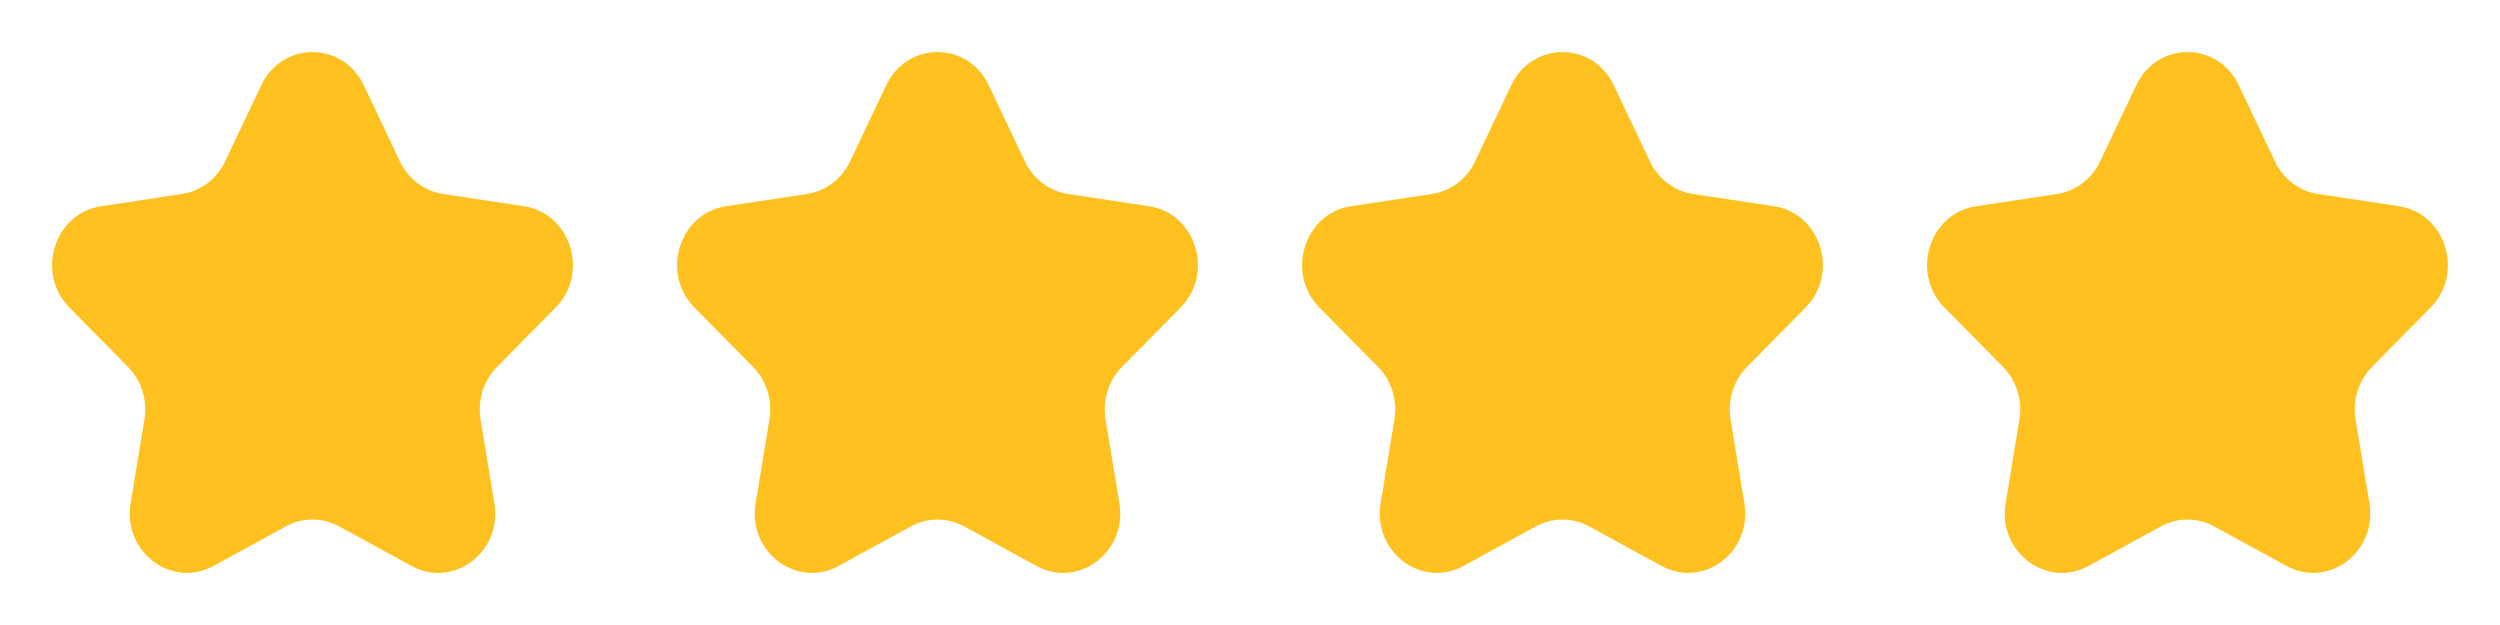 <svg width="80" height="20" viewBox="0 0 80 20" fill="#FFC11F" xmlns="http://www.w3.org/2000/svg">
<path d="M8.361 2.726C9.031 1.313 10.969 1.313 11.639 2.726L12.798 5.167C13.065 5.728 13.579 6.117 14.175 6.207L16.766 6.599C18.265 6.825 18.864 8.741 17.779 9.841L15.904 11.741C15.473 12.178 15.277 12.807 15.378 13.424L15.821 16.107C16.077 17.66 14.51 18.844 13.168 18.111L10.851 16.844C10.318 16.553 9.682 16.553 9.149 16.844L6.831 18.111C5.49 18.844 3.923 17.66 4.179 16.107L4.622 13.424C4.723 12.807 4.527 12.178 4.096 11.741L2.221 9.841C1.136 8.741 1.734 6.825 3.234 6.599L5.825 6.207C6.421 6.117 6.935 5.728 7.202 5.167L8.361 2.726Z" stroke="none" stroke-opacity="0.8" stroke-linejoin="round"/>
<path d="M28.361 2.726C29.031 1.313 30.969 1.313 31.639 2.726L32.798 5.167C33.065 5.728 33.579 6.117 34.175 6.207L36.766 6.599C38.266 6.825 38.864 8.741 37.779 9.841L35.904 11.741C35.473 12.178 35.277 12.807 35.378 13.424L35.821 16.107C36.077 17.66 34.51 18.844 33.169 18.111L30.851 16.844C30.318 16.553 29.682 16.553 29.149 16.844L26.831 18.111C25.49 18.844 23.923 17.66 24.179 16.107L24.622 13.424C24.723 12.807 24.527 12.178 24.096 11.741L22.221 9.841C21.136 8.741 21.734 6.825 23.234 6.599L25.825 6.207C26.421 6.117 26.935 5.728 27.202 5.167L28.361 2.726Z" stroke="none" stroke-opacity="0.8" stroke-linejoin="round"/>
<path d="M48.361 2.726C49.031 1.313 50.969 1.313 51.639 2.726L52.798 5.167C53.065 5.728 53.579 6.117 54.175 6.207L56.766 6.599C58.266 6.825 58.864 8.741 57.779 9.841L55.904 11.741C55.473 12.178 55.277 12.807 55.378 13.424L55.821 16.107C56.077 17.66 54.51 18.844 53.169 18.111L50.851 16.844C50.318 16.553 49.682 16.553 49.149 16.844L46.831 18.111C45.49 18.844 43.923 17.66 44.179 16.107L44.622 13.424C44.723 12.807 44.527 12.178 44.096 11.741L42.221 9.841C41.136 8.741 41.734 6.825 43.234 6.599L45.825 6.207C46.421 6.117 46.935 5.728 47.202 5.167L48.361 2.726Z" stroke="none" stroke-opacity="0.8" stroke-linejoin="round"/>
<path d="M68.361 2.726C69.031 1.313 70.969 1.313 71.639 2.726L72.798 5.167C73.064 5.728 73.579 6.117 74.175 6.207L76.766 6.599C78.266 6.825 78.864 8.741 77.779 9.841L75.904 11.741C75.473 12.178 75.277 12.807 75.378 13.424L75.821 16.107C76.077 17.66 74.51 18.844 73.168 18.111L70.851 16.844C70.318 16.553 69.682 16.553 69.149 16.844L66.831 18.111C65.49 18.844 63.923 17.66 64.179 16.107L64.622 13.424C64.723 12.807 64.527 12.178 64.096 11.741L62.221 9.841C61.136 8.741 61.734 6.825 63.234 6.599L65.825 6.207C66.421 6.117 66.935 5.728 67.202 5.167L68.361 2.726Z" stroke="none" stroke-opacity="0.8" stroke-linejoin="round"/>
</svg>
